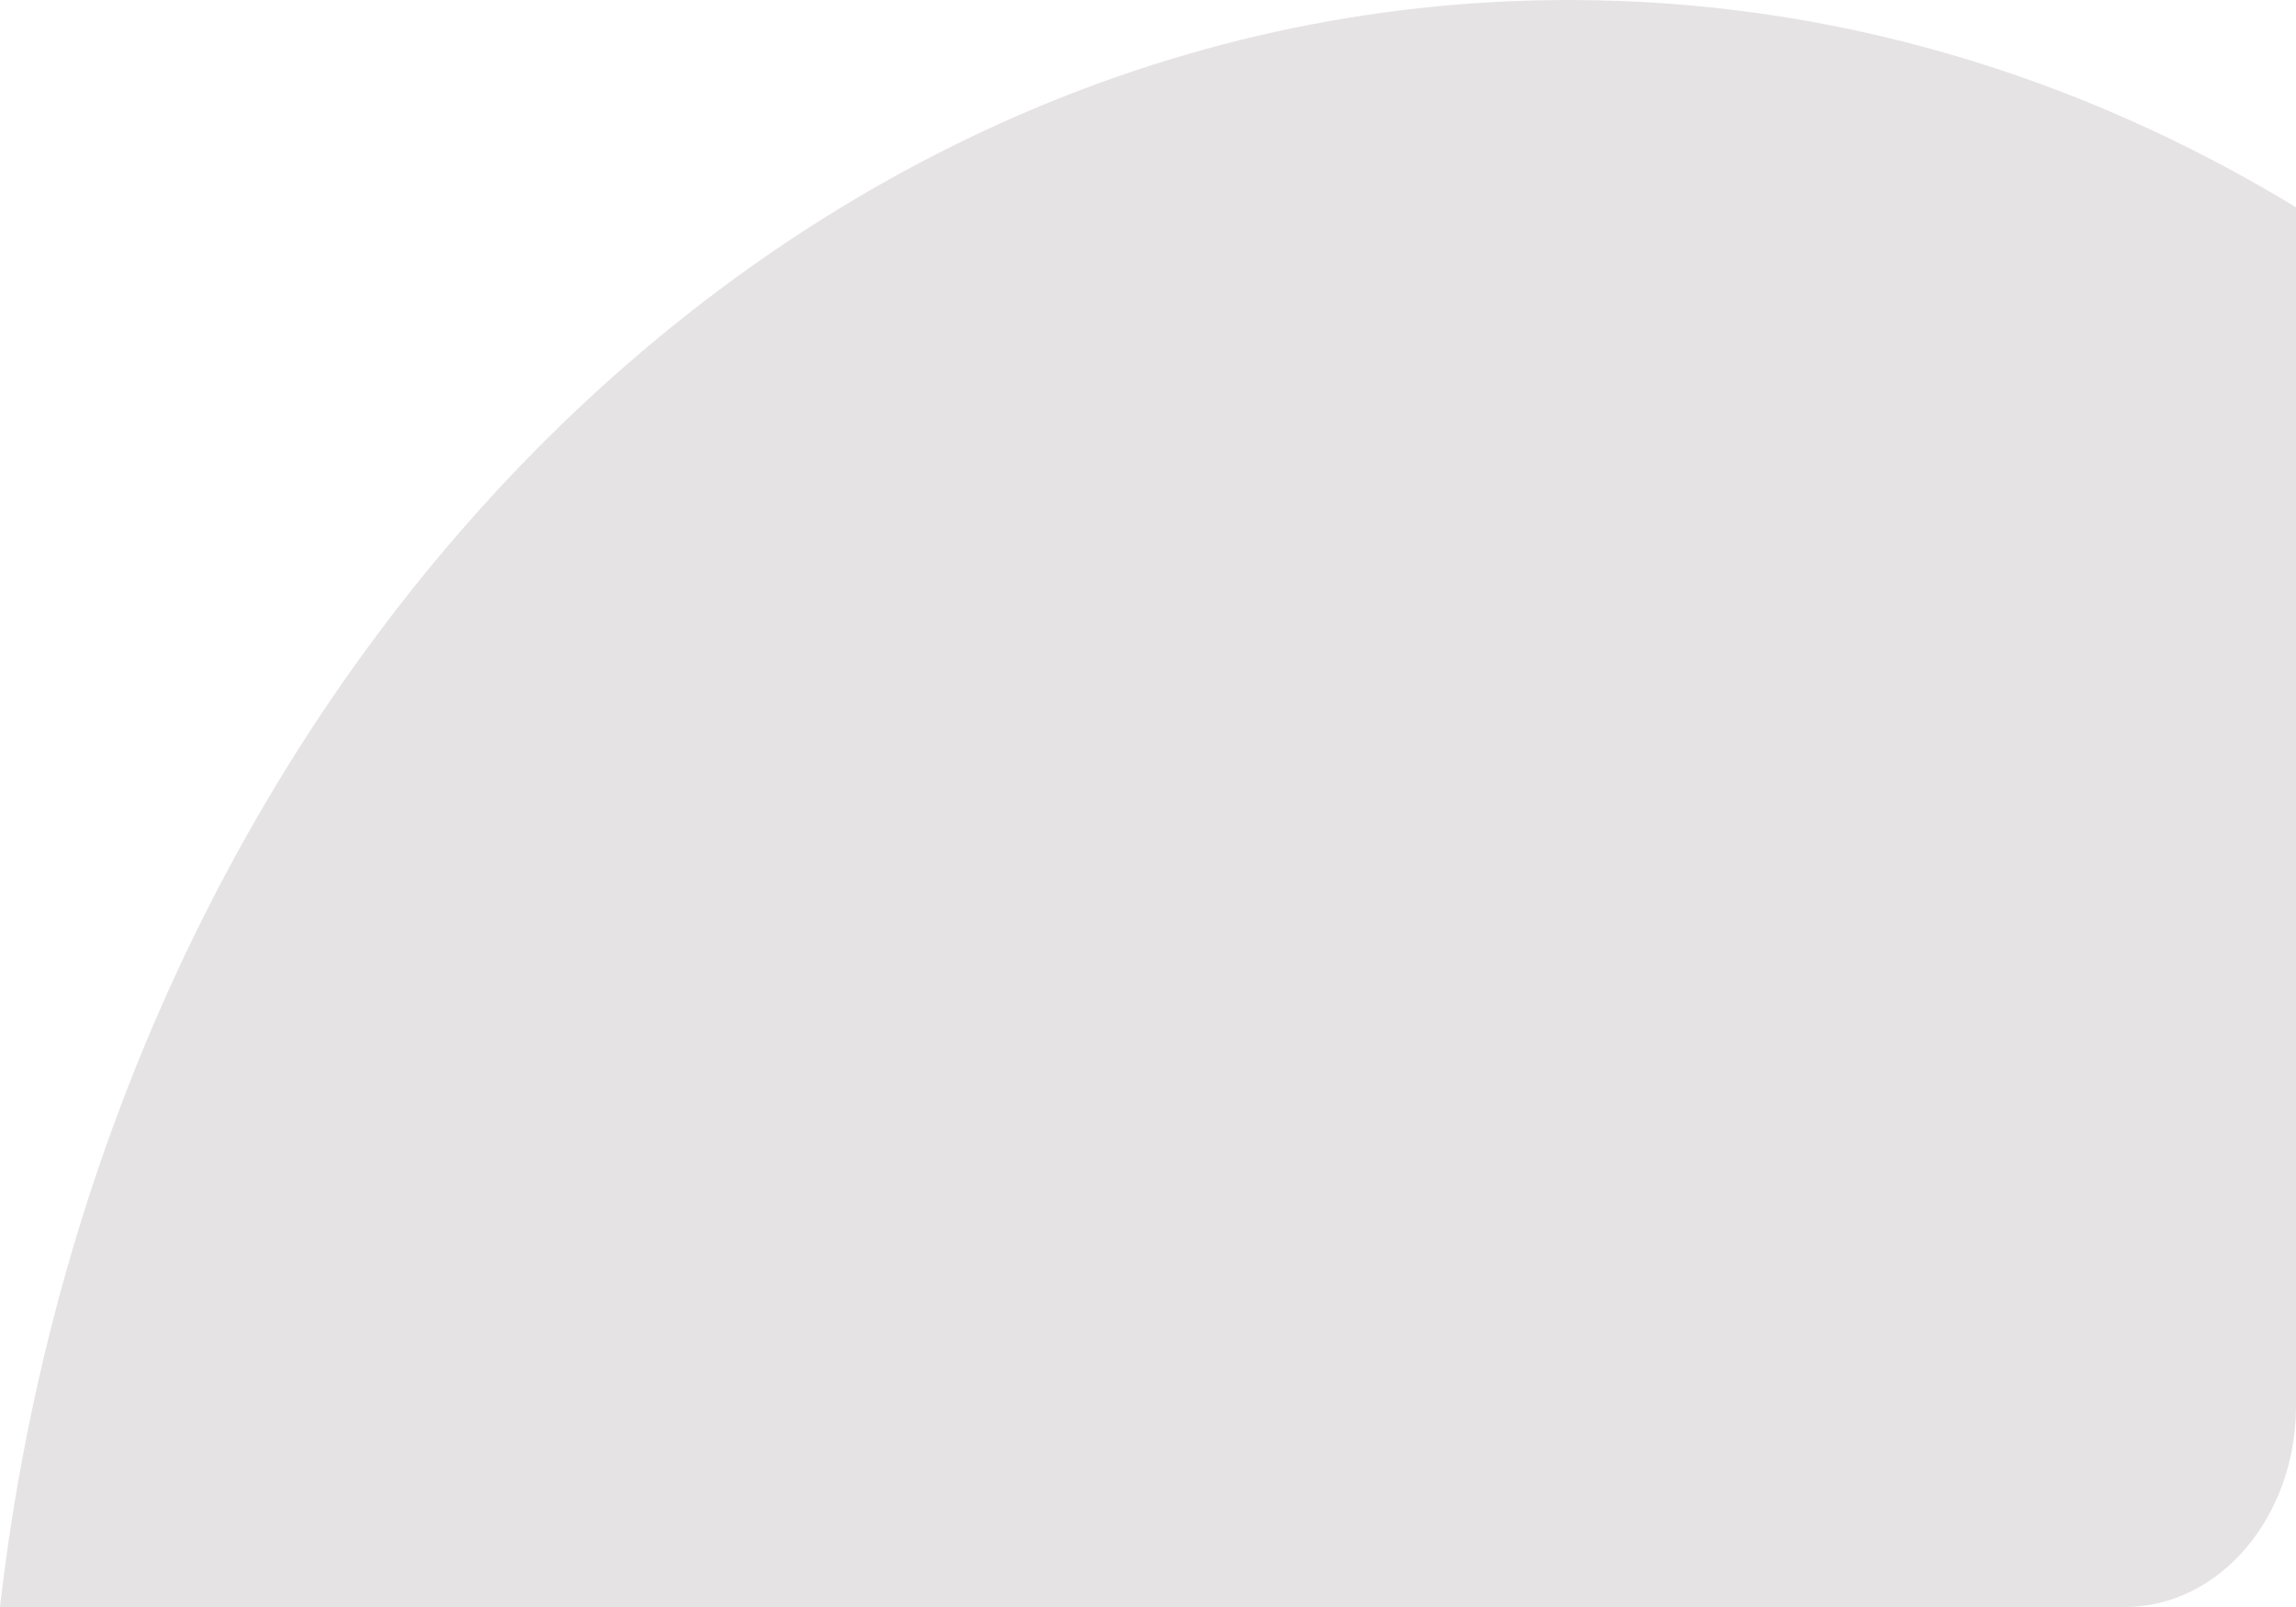 <?xml version="1.0" encoding="UTF-8" standalone="no"?>
<svg version="1.2" baseProfile="tiny" viewBox="0 0 50 35" xmlns="http://www.w3.org/2000/svg">
	<path fill="#31111d" stroke-width="0.0" fill-opacity="0.12" stroke-opacity="0.12" d="M50 4.515L50 30.625C50 33.041 48.331 35 46.273 35L0 35C2.274 15.236 16.702 0 34.161 0C39.871 0 45.257 1.63 50 4.515Z"/>
</svg>